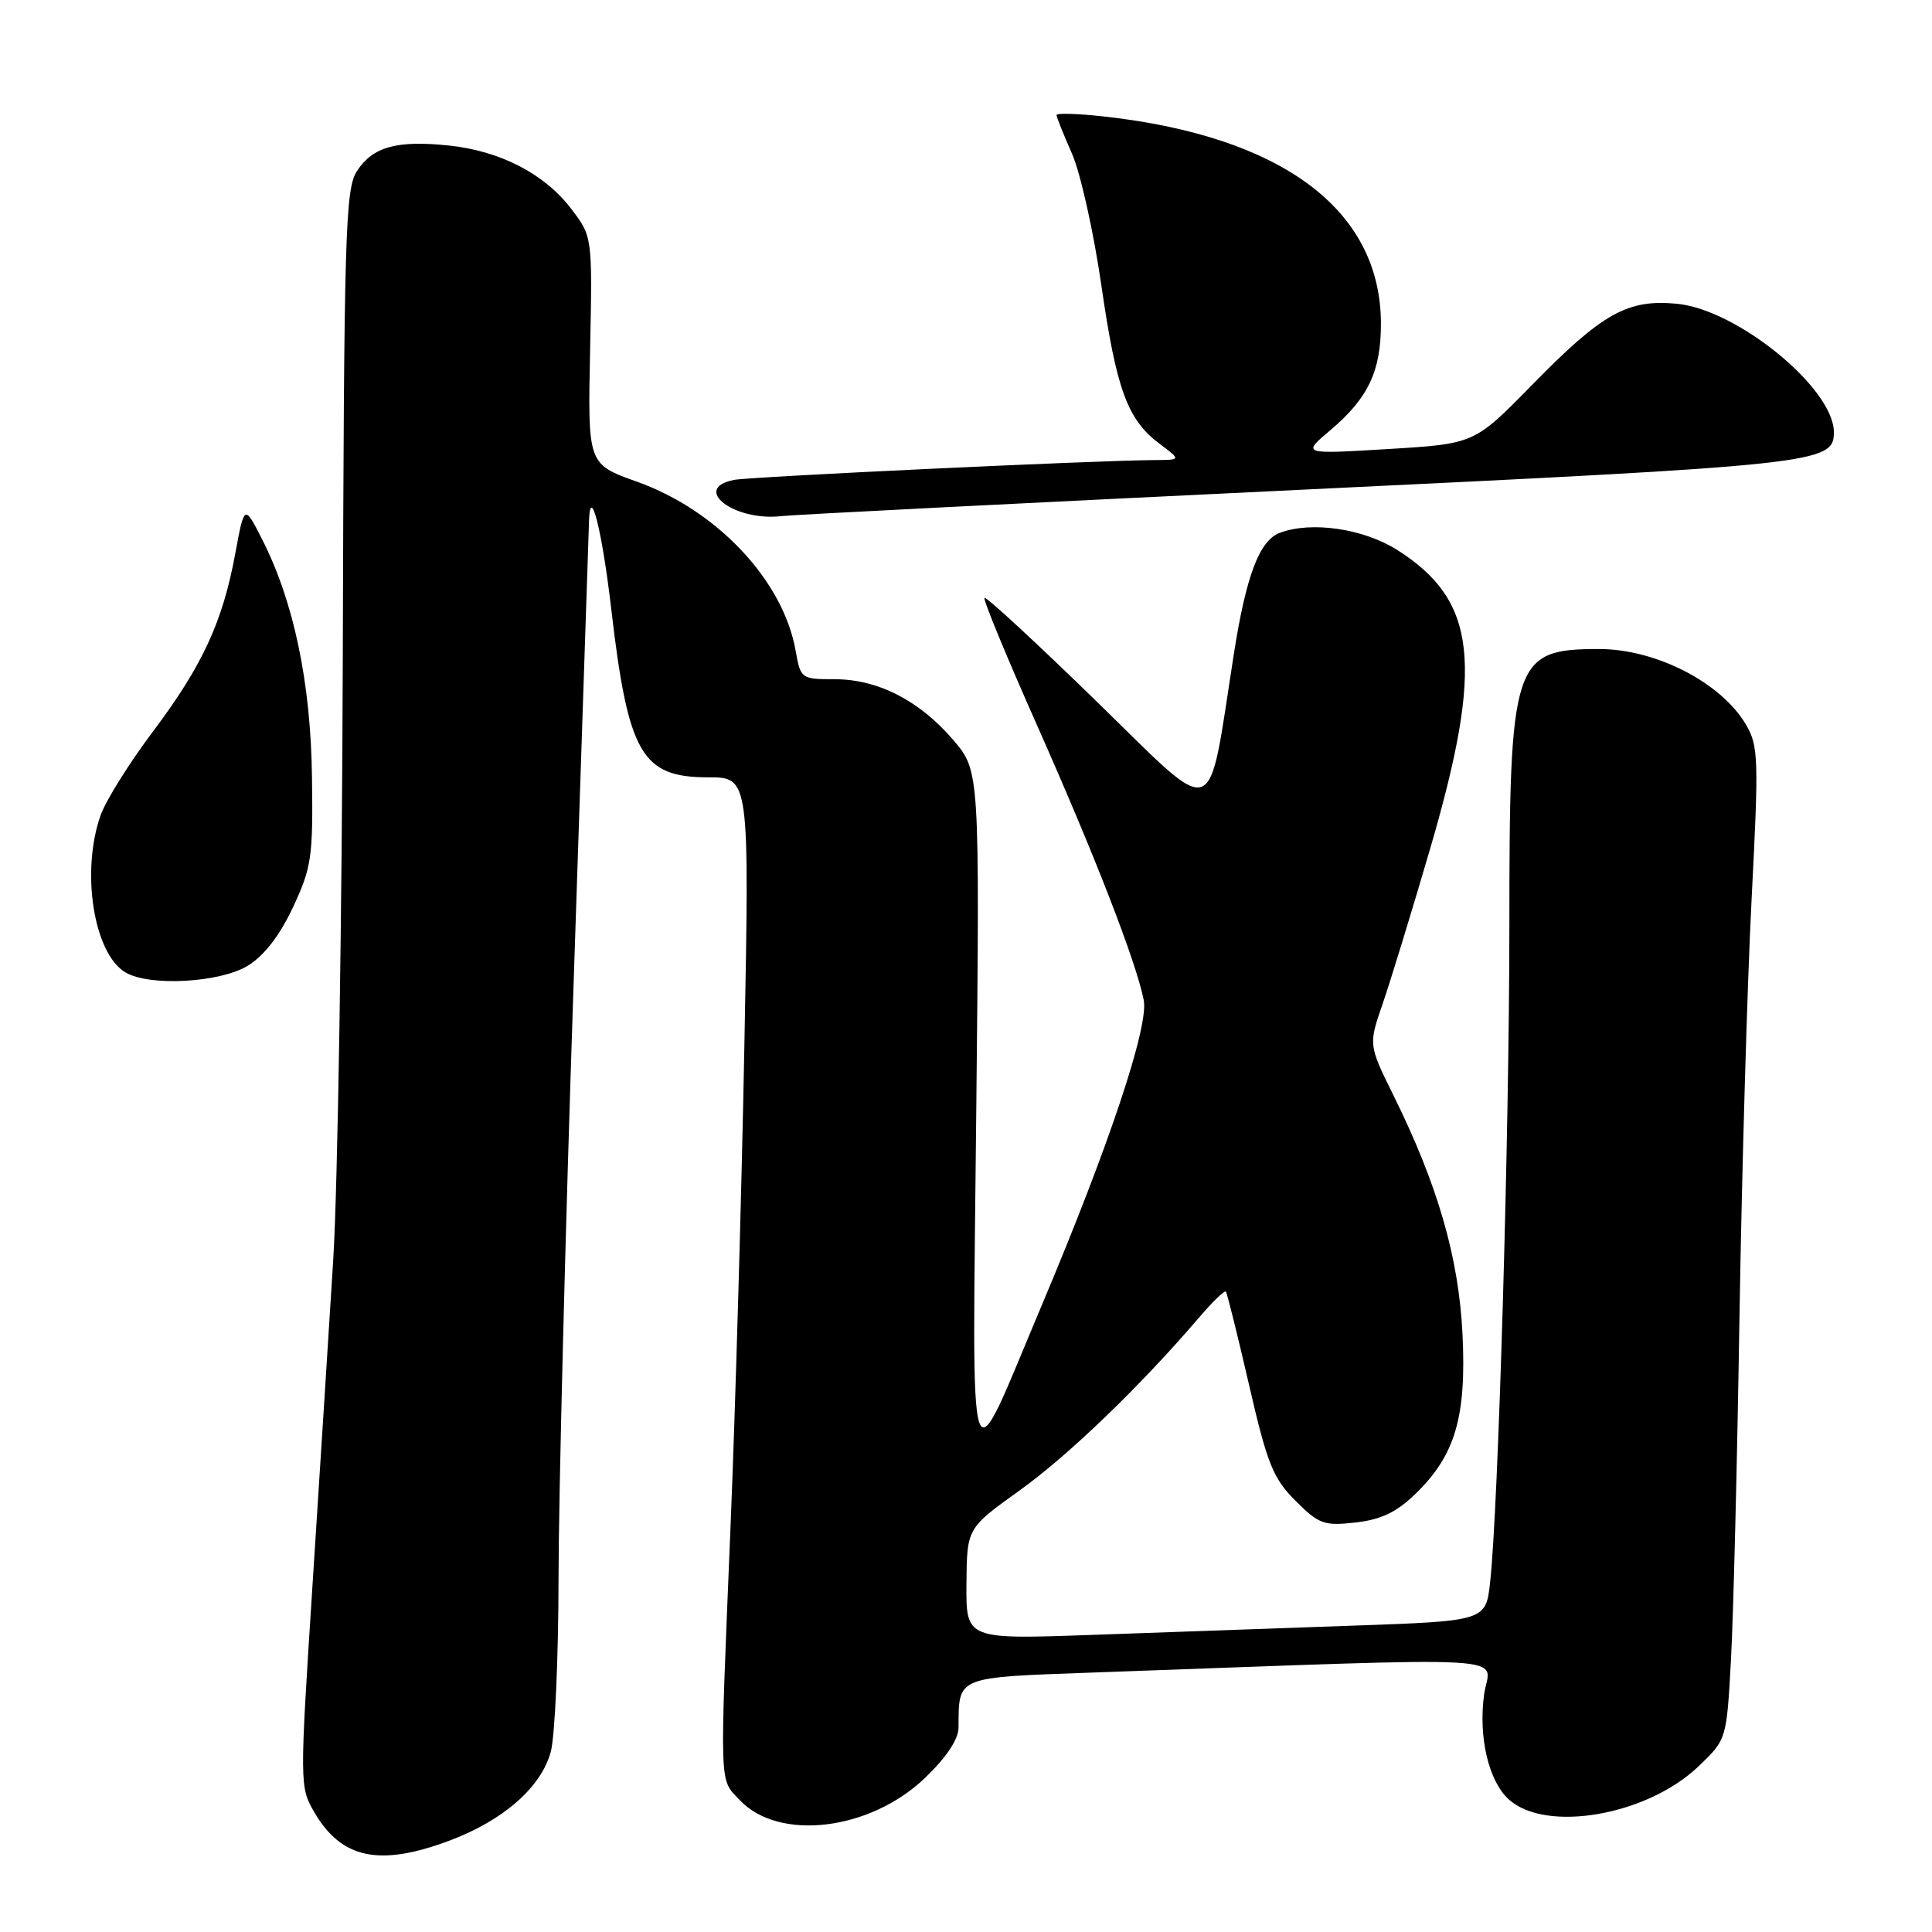 <?xml version="1.0" encoding="UTF-8" standalone="no"?>
<!DOCTYPE svg PUBLIC "-//W3C//DTD SVG 1.1//EN" "http://www.w3.org/Graphics/SVG/1.1/DTD/svg11.dtd" >
<svg xmlns="http://www.w3.org/2000/svg" xmlns:xlink="http://www.w3.org/1999/xlink" version="1.1" viewBox="0 0 256 256">
 <g >
 <path fill="currentColor"
d=" M 59.54 243.90 C 66.67 241.23 71.67 236.86 72.97 232.17 C 73.53 230.15 74.00 219.72 74.01 209.00 C 74.02 198.28 74.91 162.95 76.00 130.50 C 77.08 98.05 78.00 70.38 78.05 69.00 C 78.20 64.05 79.77 70.23 80.98 80.59 C 83.23 99.90 85.01 103.00 93.83 103.00 C 99.31 103.00 99.31 103.00 98.63 138.75 C 98.26 158.41 97.43 187.10 96.79 202.50 C 95.35 237.54 95.28 235.61 98.02 238.52 C 103.19 244.02 115.28 242.58 122.57 235.58 C 125.40 232.87 127.00 230.47 127.01 228.92 C 127.05 222.07 126.54 222.28 144.84 221.62 C 203.03 219.54 197.38 219.22 196.65 224.53 C 195.88 230.18 197.25 236.01 199.92 238.43 C 204.85 242.89 218.22 240.57 225.04 234.07 C 228.78 230.50 228.78 230.50 229.36 220.00 C 229.68 214.22 230.19 193.75 230.49 174.50 C 230.80 155.25 231.52 130.40 232.09 119.27 C 233.06 100.50 233.01 98.82 231.34 96.00 C 228.06 90.44 219.42 86.00 211.89 86.00 C 200.48 86.00 200.00 87.48 200.00 122.72 C 199.99 150.27 198.54 199.76 197.45 209.64 C 196.88 214.79 196.88 214.79 179.19 215.41 C 169.46 215.75 153.96 216.30 144.75 216.63 C 128.00 217.23 128.00 217.23 128.06 209.86 C 128.12 202.50 128.12 202.50 135.09 197.50 C 141.59 192.84 151.11 183.66 158.83 174.64 C 160.64 172.52 162.26 170.95 162.43 171.14 C 162.60 171.34 163.98 176.89 165.50 183.48 C 167.91 193.96 168.68 195.88 171.66 198.86 C 174.76 201.96 175.45 202.21 179.61 201.74 C 183.00 201.36 185.05 200.38 187.57 197.93 C 192.83 192.83 194.32 187.75 193.79 176.79 C 193.29 166.63 190.52 157.04 184.66 145.18 C 181.33 138.44 181.33 138.44 183.22 132.97 C 184.26 129.96 187.11 120.64 189.56 112.26 C 196.63 87.99 195.69 79.56 185.15 72.88 C 180.65 70.03 173.71 69.02 169.54 70.62 C 166.87 71.65 165.11 76.31 163.49 86.67 C 159.93 109.38 161.59 108.81 145.26 92.90 C 137.32 85.17 130.66 79.01 130.45 79.22 C 130.24 79.42 133.37 87.00 137.39 96.05 C 145.02 113.22 150.54 127.41 151.55 132.51 C 152.24 136.00 146.94 151.87 138.02 173.00 C 128.03 196.69 128.84 199.08 129.36 147.33 C 129.82 102.15 129.82 102.15 126.30 98.04 C 121.83 92.82 116.32 90.00 110.59 90.00 C 106.17 90.00 106.08 89.93 105.43 86.25 C 103.80 76.95 95.05 67.62 84.38 63.82 C 77.88 61.50 77.88 61.50 78.19 46.42 C 78.50 31.35 78.50 31.35 75.69 27.67 C 72.16 23.03 66.27 19.99 59.46 19.28 C 52.56 18.57 49.41 19.44 47.31 22.65 C 45.75 25.04 45.58 30.59 45.42 87.38 C 45.32 121.55 44.75 157.38 44.15 167.00 C 43.55 176.62 42.30 196.26 41.37 210.64 C 39.71 236.38 39.71 236.82 41.65 240.13 C 45.25 246.31 50.28 247.36 59.54 243.90 Z  M 32.82 127.97 C 35.00 126.64 37.05 123.99 38.82 120.22 C 41.28 114.97 41.49 113.56 41.34 103.00 C 41.18 90.44 38.93 79.73 34.75 71.50 C 32.38 66.83 32.38 66.83 31.17 73.37 C 29.51 82.41 26.80 88.25 20.23 96.98 C 17.14 101.09 14.04 106.04 13.35 107.98 C 10.68 115.44 12.41 126.40 16.66 128.87 C 19.86 130.73 29.14 130.21 32.82 127.97 Z  M 172.50 64.89 C 240.93 61.62 243.00 61.40 243.00 57.28 C 243.00 51.47 230.23 41.02 222.20 40.25 C 215.65 39.62 212.31 41.49 202.96 51.05 C 195.36 58.81 195.36 58.81 183.93 59.50 C 172.50 60.19 172.50 60.19 176.27 57.01 C 181.31 52.75 183.00 49.16 182.98 42.80 C 182.92 27.78 169.87 18.05 146.25 15.43 C 142.81 15.05 140.00 14.97 140.00 15.24 C 140.00 15.52 140.92 17.82 142.04 20.35 C 143.16 22.89 144.92 30.76 145.94 37.84 C 147.95 51.72 149.40 55.64 153.72 58.86 C 156.50 60.94 156.50 60.94 153.00 60.96 C 145.10 61.01 99.33 63.17 97.25 63.59 C 91.57 64.72 97.27 69.10 103.50 68.39 C 105.15 68.20 136.20 66.63 172.50 64.89 Z "/>
</g>
</svg>
